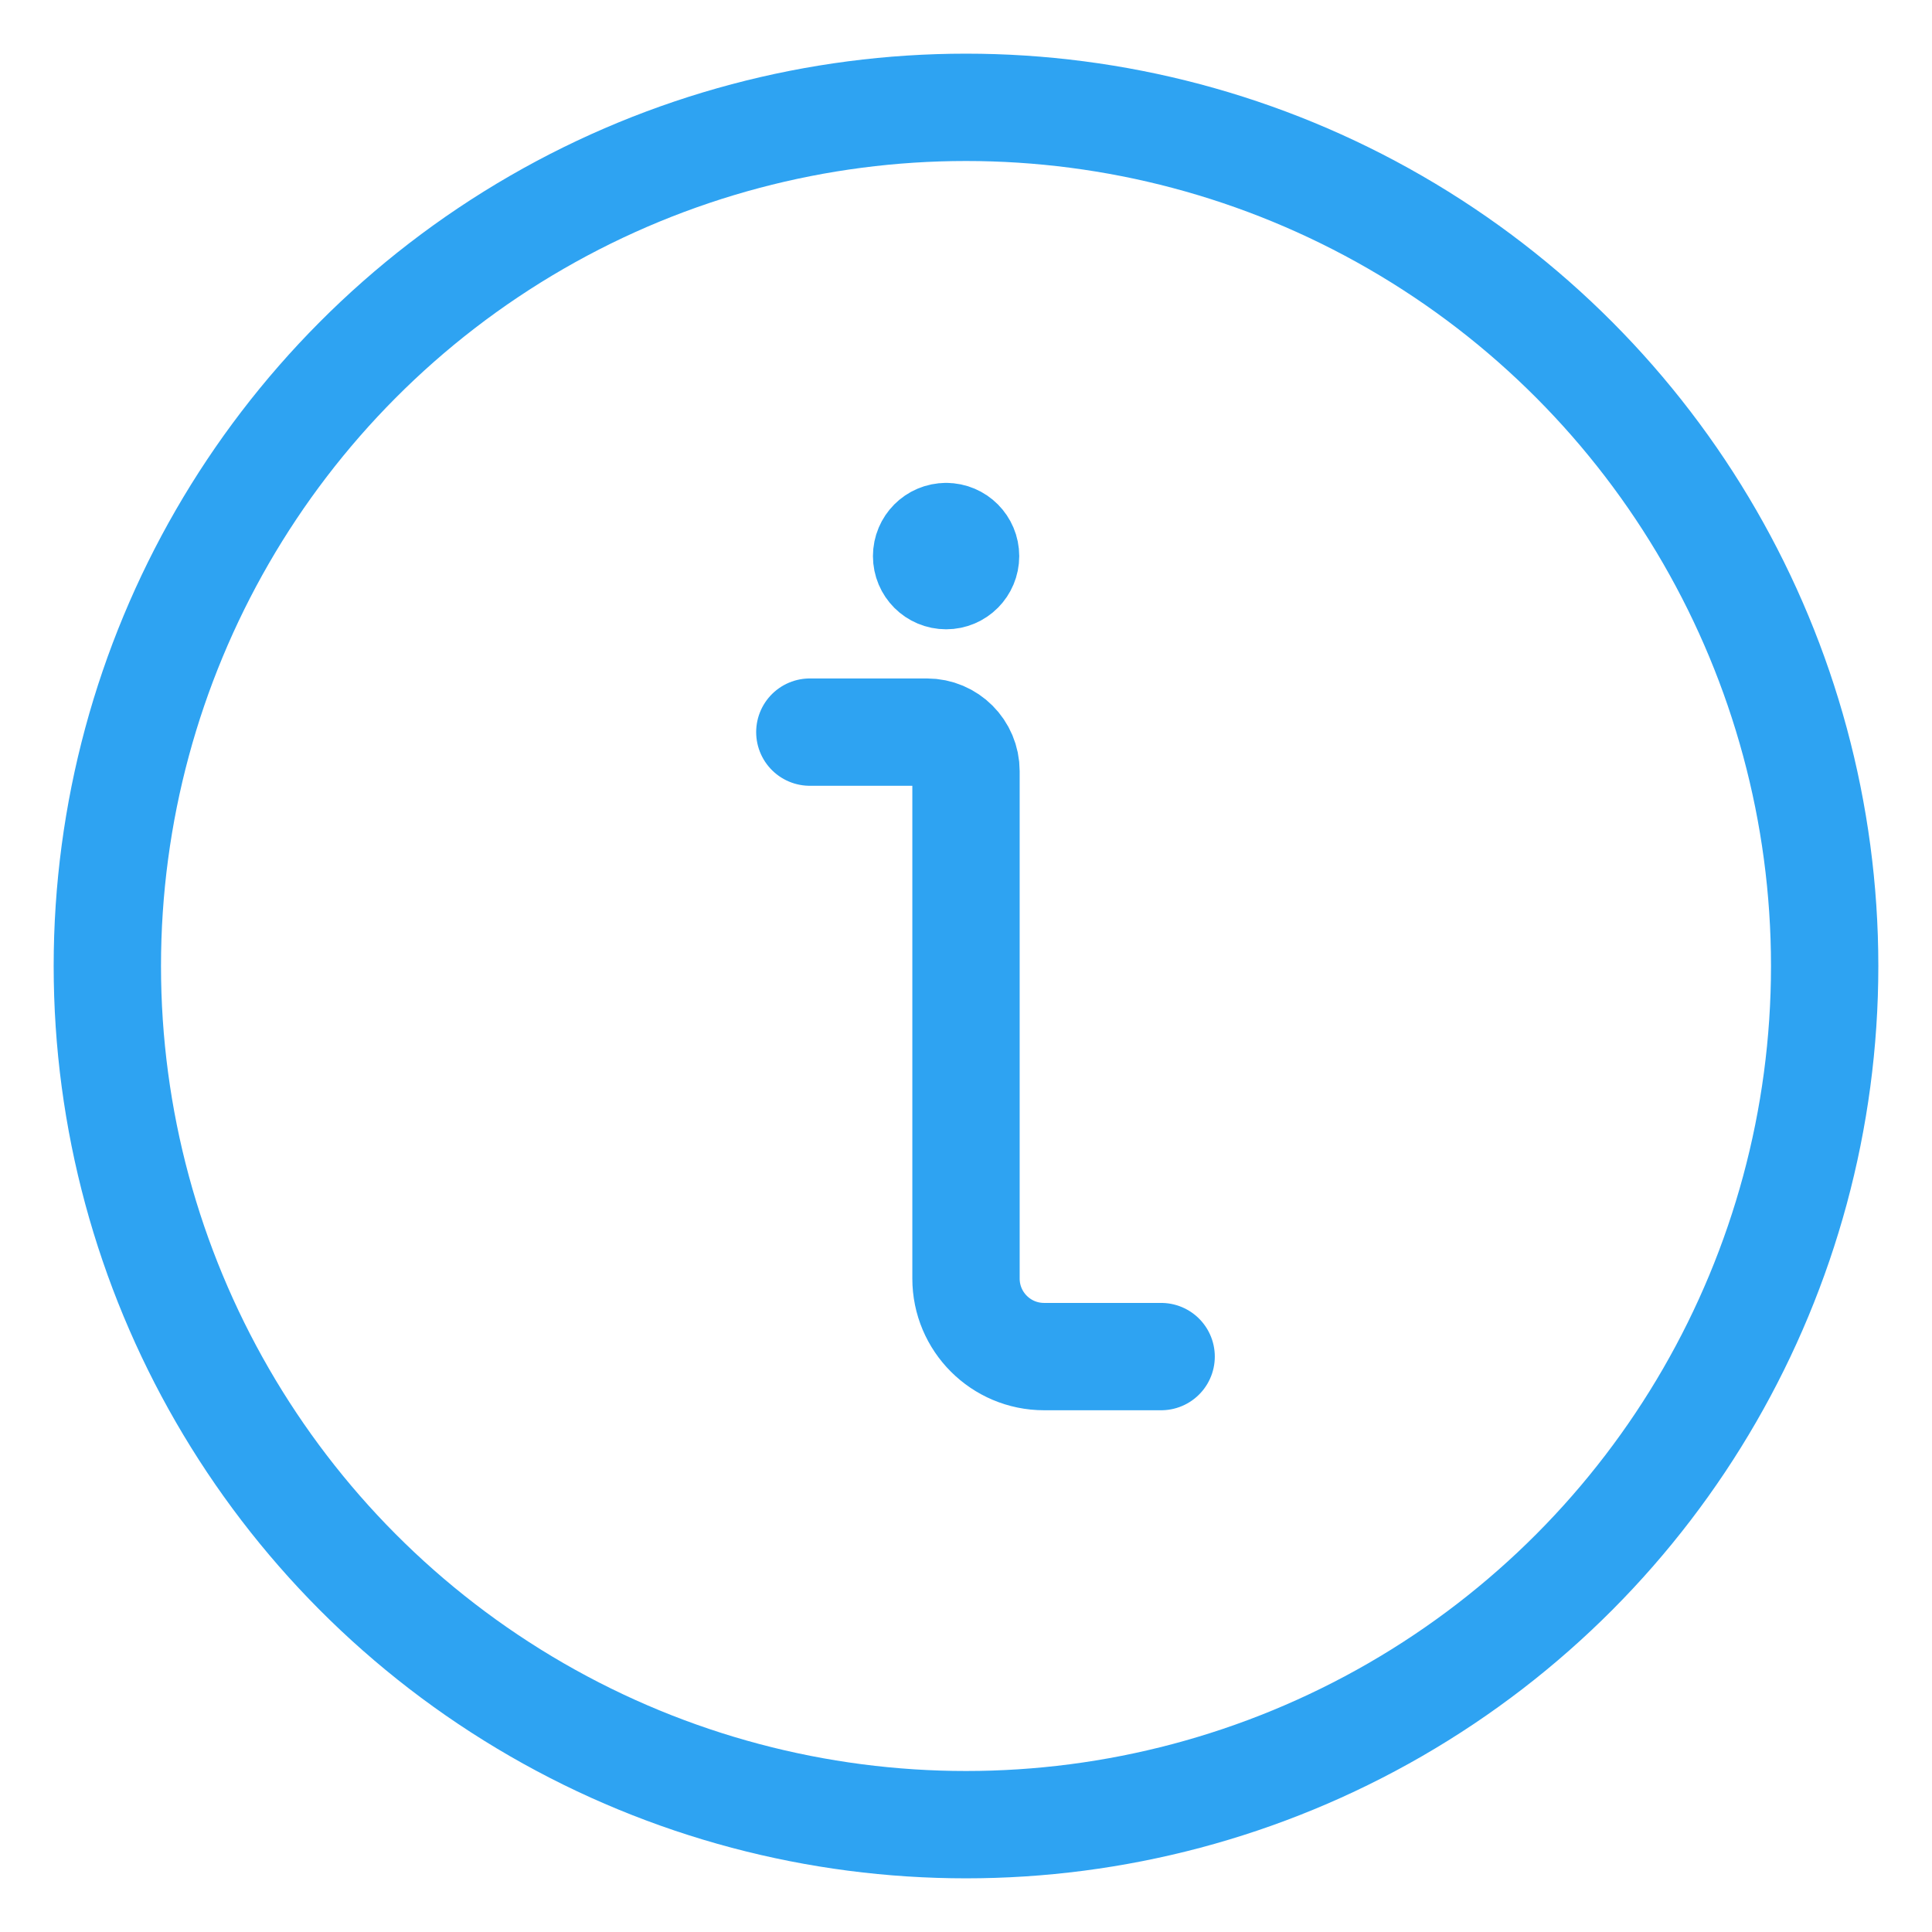 <svg width="18" height="18" viewBox="0 0 18 18" fill="none" xmlns="http://www.w3.org/2000/svg">
<circle cx="9" cy="9" r="8" stroke="#2EA3F2" stroke-linecap="round" stroke-linejoin="round"/>
<path d="M10.818 12.639H9.727C9.326 12.639 9 12.314 9 11.912V7.185C9 6.984 8.837 6.821 8.636 6.821H7.545" stroke="#2EA3F2" stroke-linecap="round" stroke-linejoin="round"/>
<path d="M8.815 4.999C8.714 4.999 8.633 5.081 8.633 5.181C8.633 5.282 8.714 5.363 8.815 5.363C8.915 5.363 8.996 5.282 8.996 5.181C8.996 5.081 8.915 4.999 8.815 4.999" stroke="#2EA3F2" stroke-linecap="round" stroke-linejoin="round"/>
</svg>
